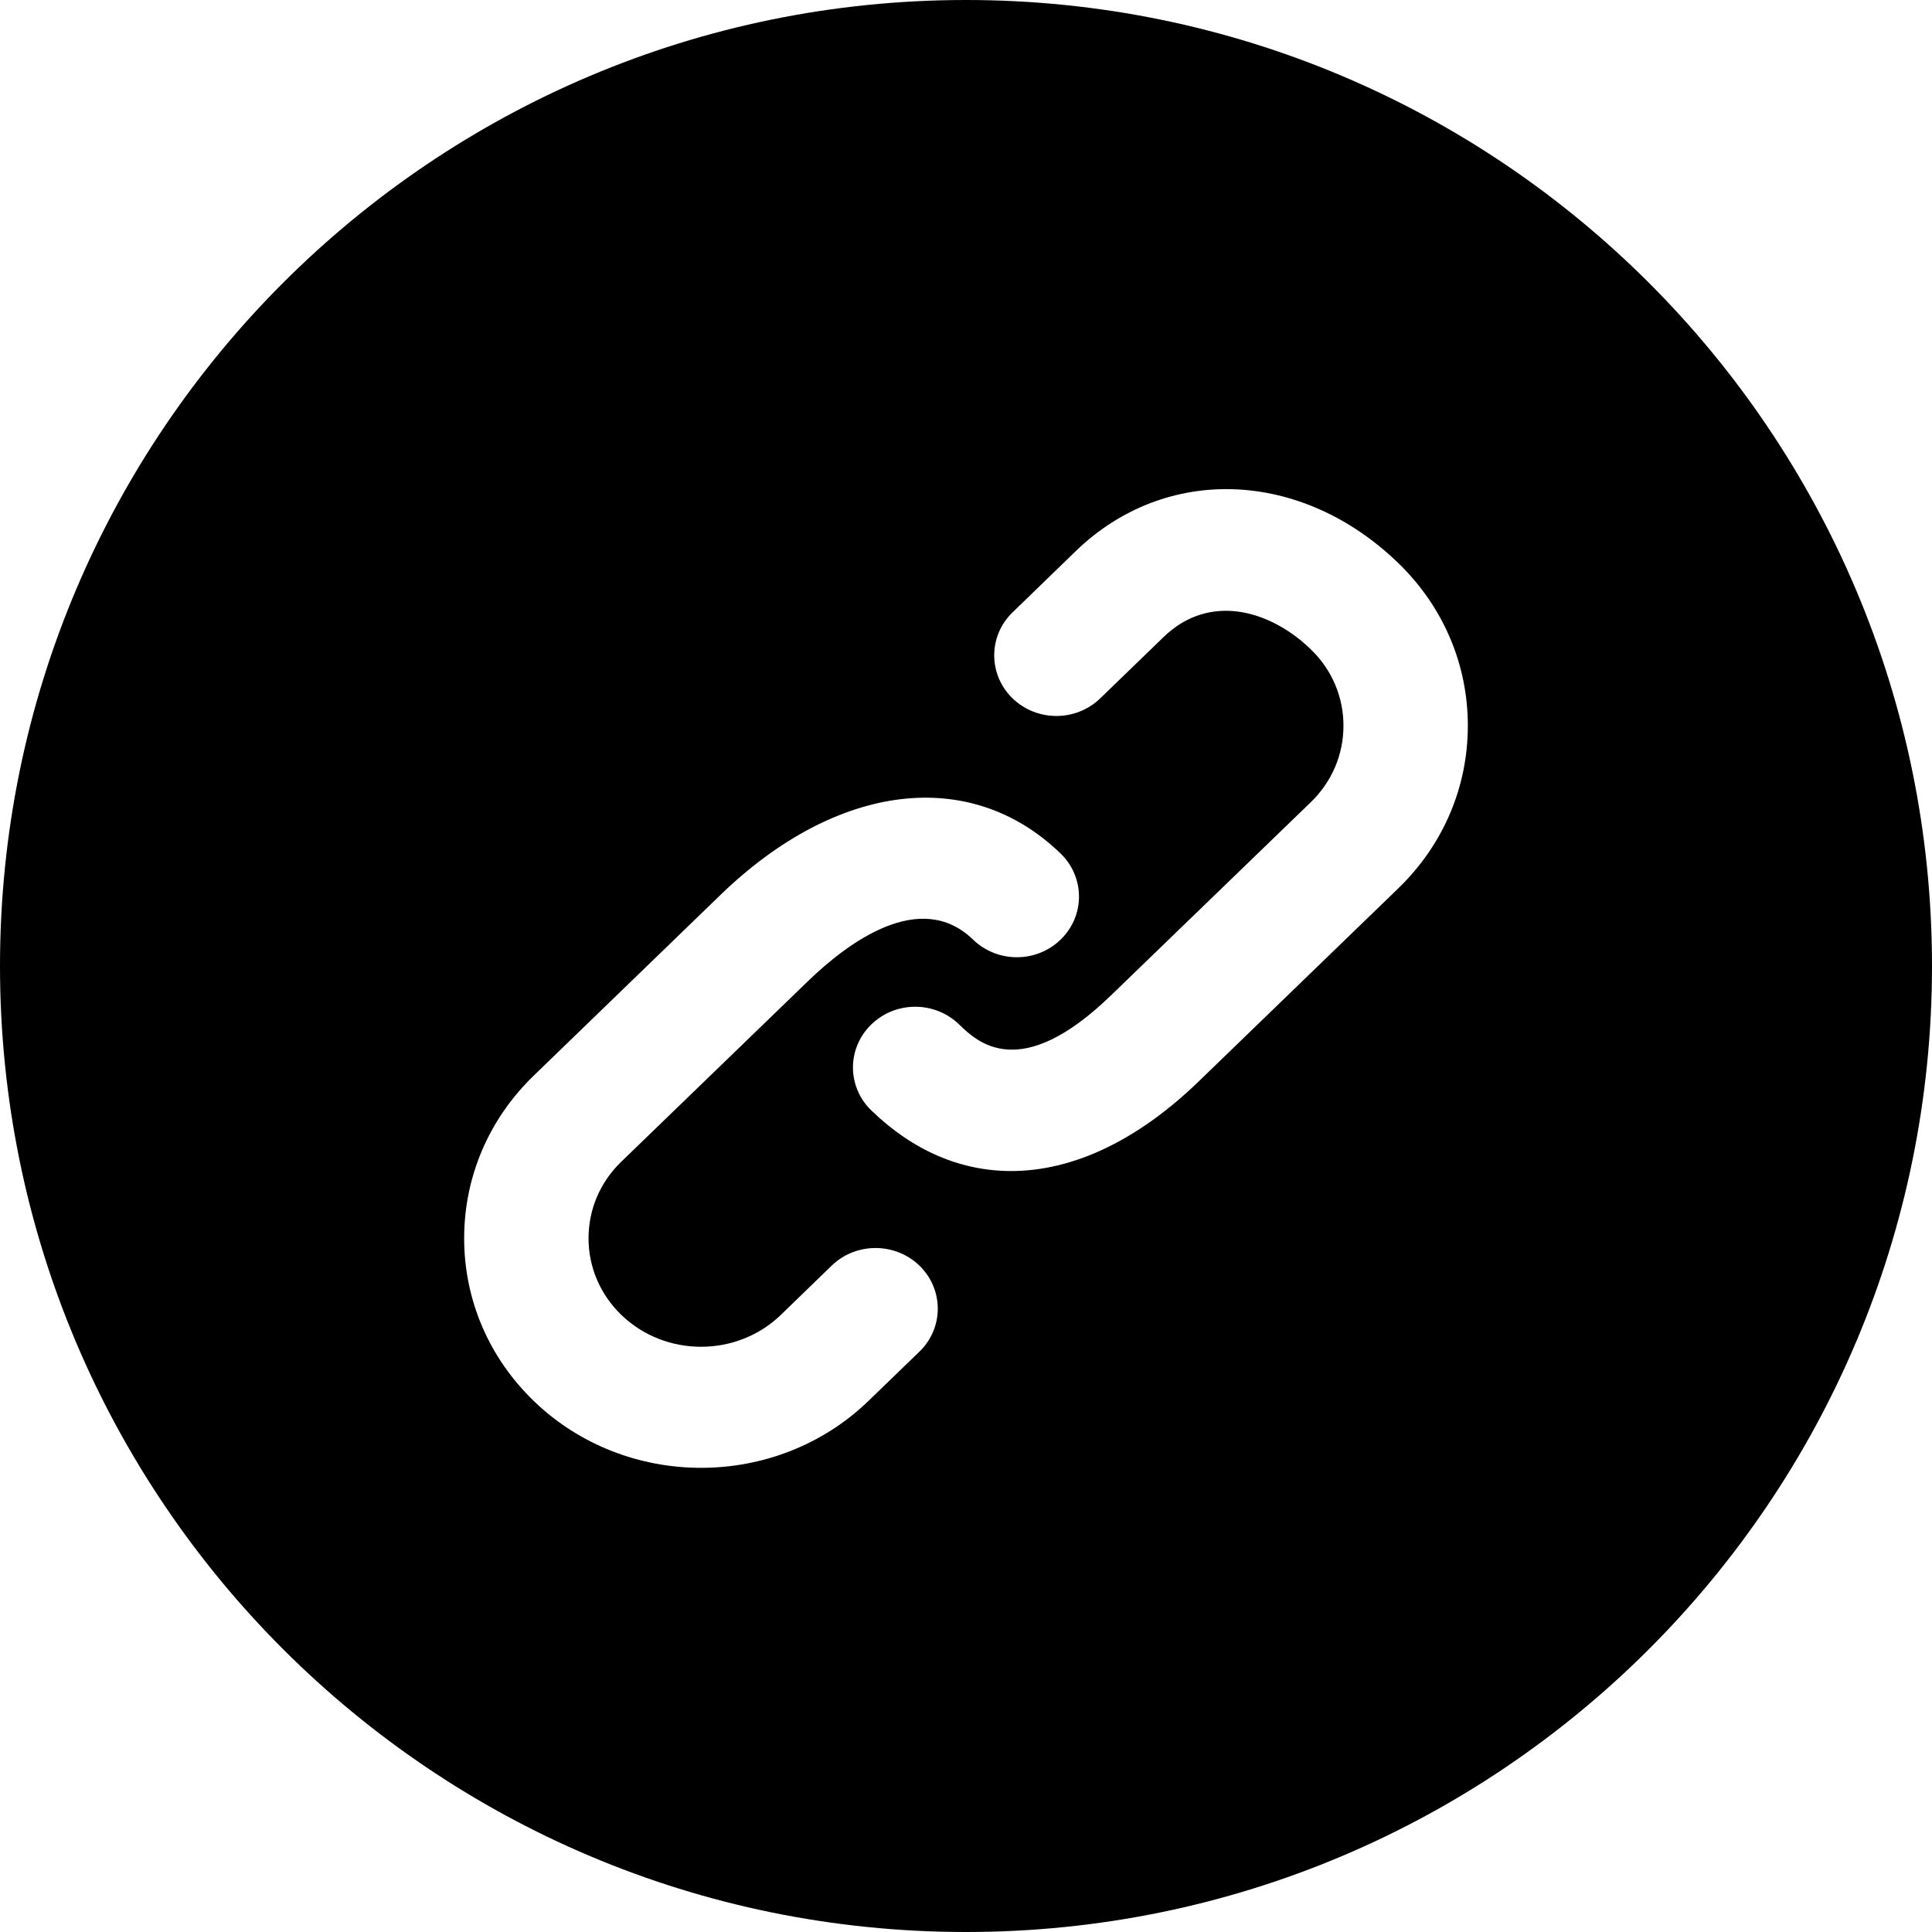<?xml version="1.0" encoding="UTF-8"?>
<svg width="16px" height="16px" viewBox="0 0 16 16" version="1.1" xmlns="http://www.w3.org/2000/svg"
  xmlns:xlink="http://www.w3.org/1999/xlink">
  <title>形状</title>
  <g id="页面-1" stroke="none" stroke-width="1" fill-rule="evenodd">
    <g id="主框架-方案1" transform="translate(-510, -75)" fill-rule="nonzero">
      <g id="频道标题栏" transform="translate(200, 60)">
        <path
          d="M318,15 C313.582,15 310,18.582 310,23 C310,27.418 313.582,31 318,31 C322.418,31 326,27.418 326,23 C326,18.582 322.418,15 318,15 Z M317.614,26.194 L317.193,26.601 C316.811,26.971 316.308,27.156 315.806,27.156 C315.304,27.156 314.802,26.971 314.42,26.602 C314.048,26.242 313.844,25.764 313.844,25.255 C313.844,24.746 314.048,24.268 314.42,23.908 L315.968,22.41 C316.931,21.479 318.036,21.345 318.784,22.069 C318.985,22.264 318.987,22.582 318.786,22.779 C318.586,22.976 318.26,22.977 318.058,22.781 C317.618,22.356 317.015,22.813 316.694,23.123 L315.145,24.621 C314.97,24.79 314.874,25.015 314.874,25.255 C314.874,25.494 314.97,25.719 315.145,25.889 C315.51,26.242 316.103,26.241 316.467,25.889 L316.888,25.481 C317.09,25.286 317.416,25.287 317.617,25.484 C317.817,25.681 317.816,25.999 317.614,26.194 Z M321.58,22.357 L319.928,23.955 C319.418,24.449 318.882,24.698 318.374,24.698 C317.959,24.698 317.563,24.532 317.216,24.196 C317.014,24.001 317.013,23.683 317.214,23.486 C317.414,23.289 317.74,23.288 317.942,23.483 C318.093,23.63 318.448,23.973 319.202,23.242 L320.855,21.644 C321.03,21.475 321.126,21.249 321.126,21.01 C321.126,20.771 321.03,20.545 320.854,20.376 C320.525,20.058 320.021,19.903 319.636,20.276 L319.112,20.783 C318.91,20.979 318.584,20.978 318.383,20.781 C318.183,20.584 318.184,20.266 318.386,20.071 L318.91,19.563 C319.654,18.844 320.777,18.886 321.58,19.663 C321.952,20.023 322.156,20.501 322.156,21.01 C322.156,21.519 321.952,21.997 321.58,22.357 Z"
          id="形状"></path>
      </g>
    </g>
  </g>
</svg>